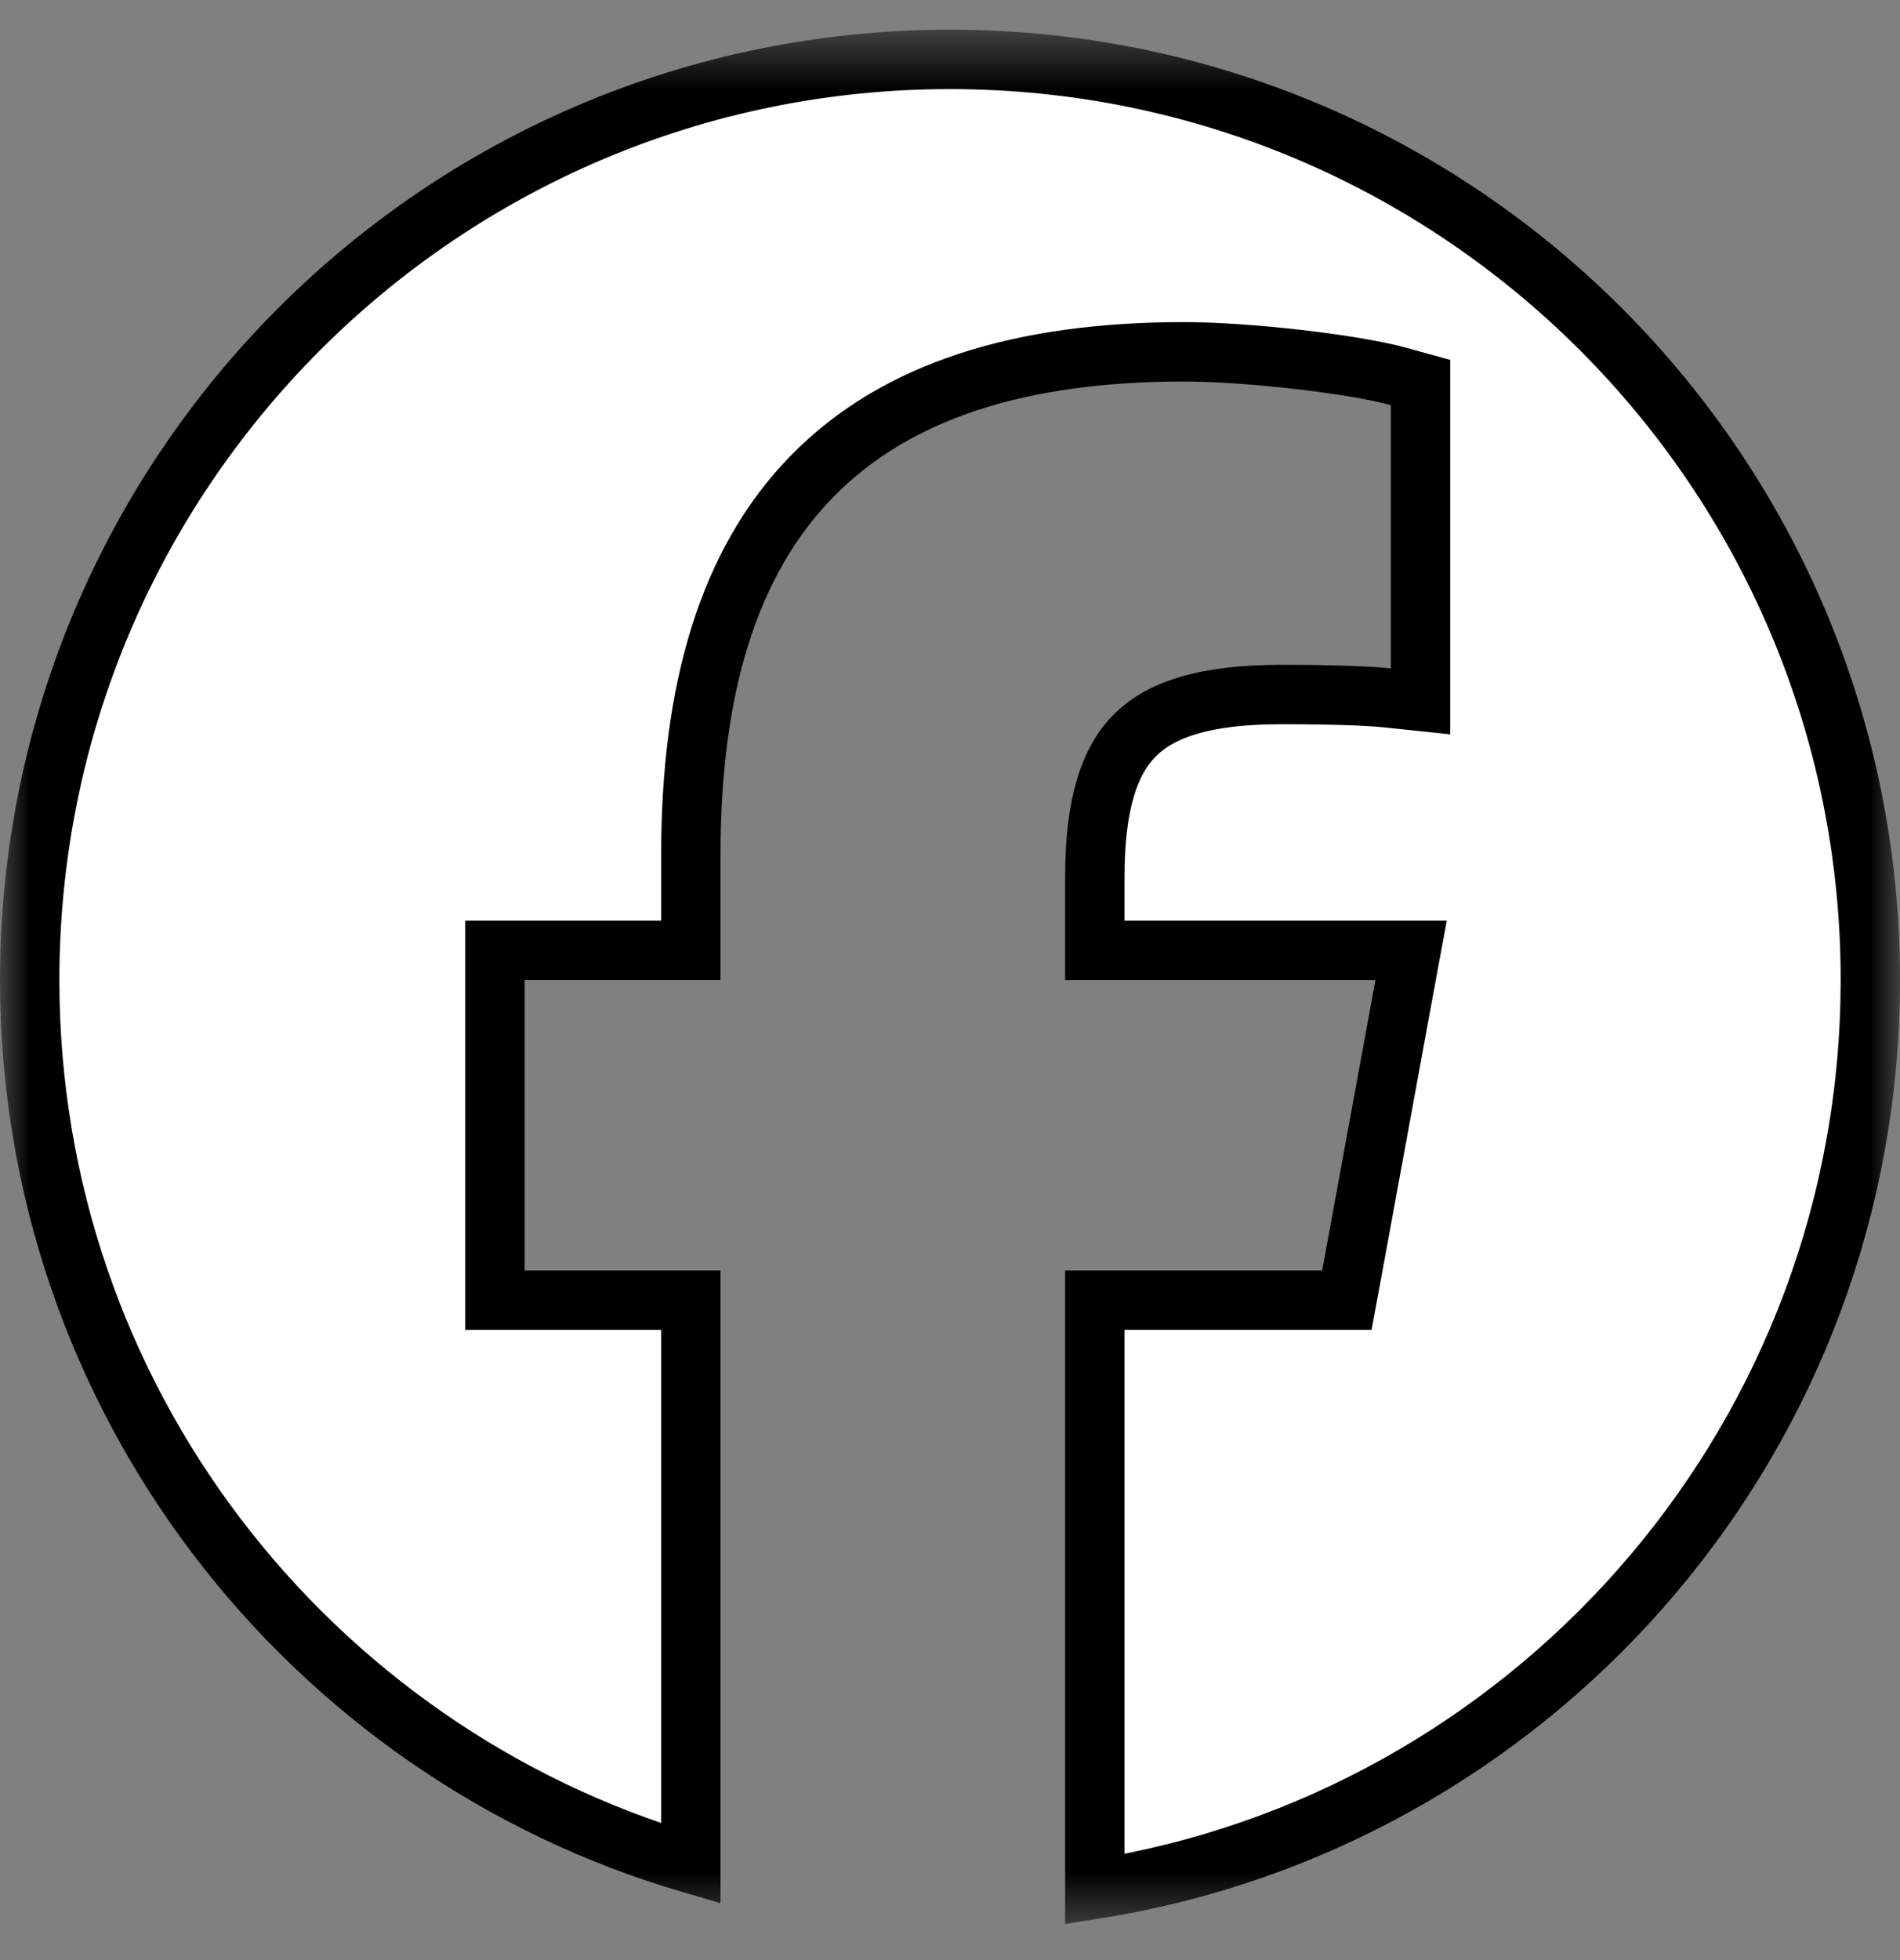 <svg width="32" height="33" viewBox="0 0 32 33" fill="none" xmlns="http://www.w3.org/2000/svg">
<rect x="0" y="0" width="32" height="33" fill="#808080" stroke="none"/>
<g clipPath="url(#clip0_10_1266)">
<mask id="mask0_10_1266" style="mask-type:luminance" maskUnits="userSpaceOnUse" x="0" y="0" width="32" height="33">
<path d="M32 0.5H0V32.5H32V0.5Z" fill="white"/>
</mask>
<g mask="url(#mask0_10_1266)">
<path d="M23.925 6.44L23.559 6.339C22.787 6.125 20.989 5.923 19.946 5.923C17.203 5.923 15.095 6.571 13.679 8.017C12.265 9.46 11.635 11.606 11.635 14.394V16H8.336V21.89H11.635V31.375C5.2 29.489 0.5 23.543 0.5 16.5C0.5 7.94 7.44 1 16 1C24.56 1 31.5 7.94 31.501 16.5L31.496 16.87C31.319 24.434 25.723 30.656 18.439 31.807V21.89H22.684L22.76 21.48L23.657 16.59L23.766 16H18.439V14.771C18.439 13.526 18.687 12.8 19.124 12.37C19.564 11.938 20.308 11.693 21.576 11.693C22.39 11.693 23.023 11.713 23.372 11.75L23.925 11.808V6.44Z" fill="white" stroke="black"/>
</g>
</g>
<defs>
<clipPath id="clip0_10_1266">
<rect width="32" height="32" fill="white" transform="translate(0 0.5)"/>
</clipPath>
</defs>
</svg>
